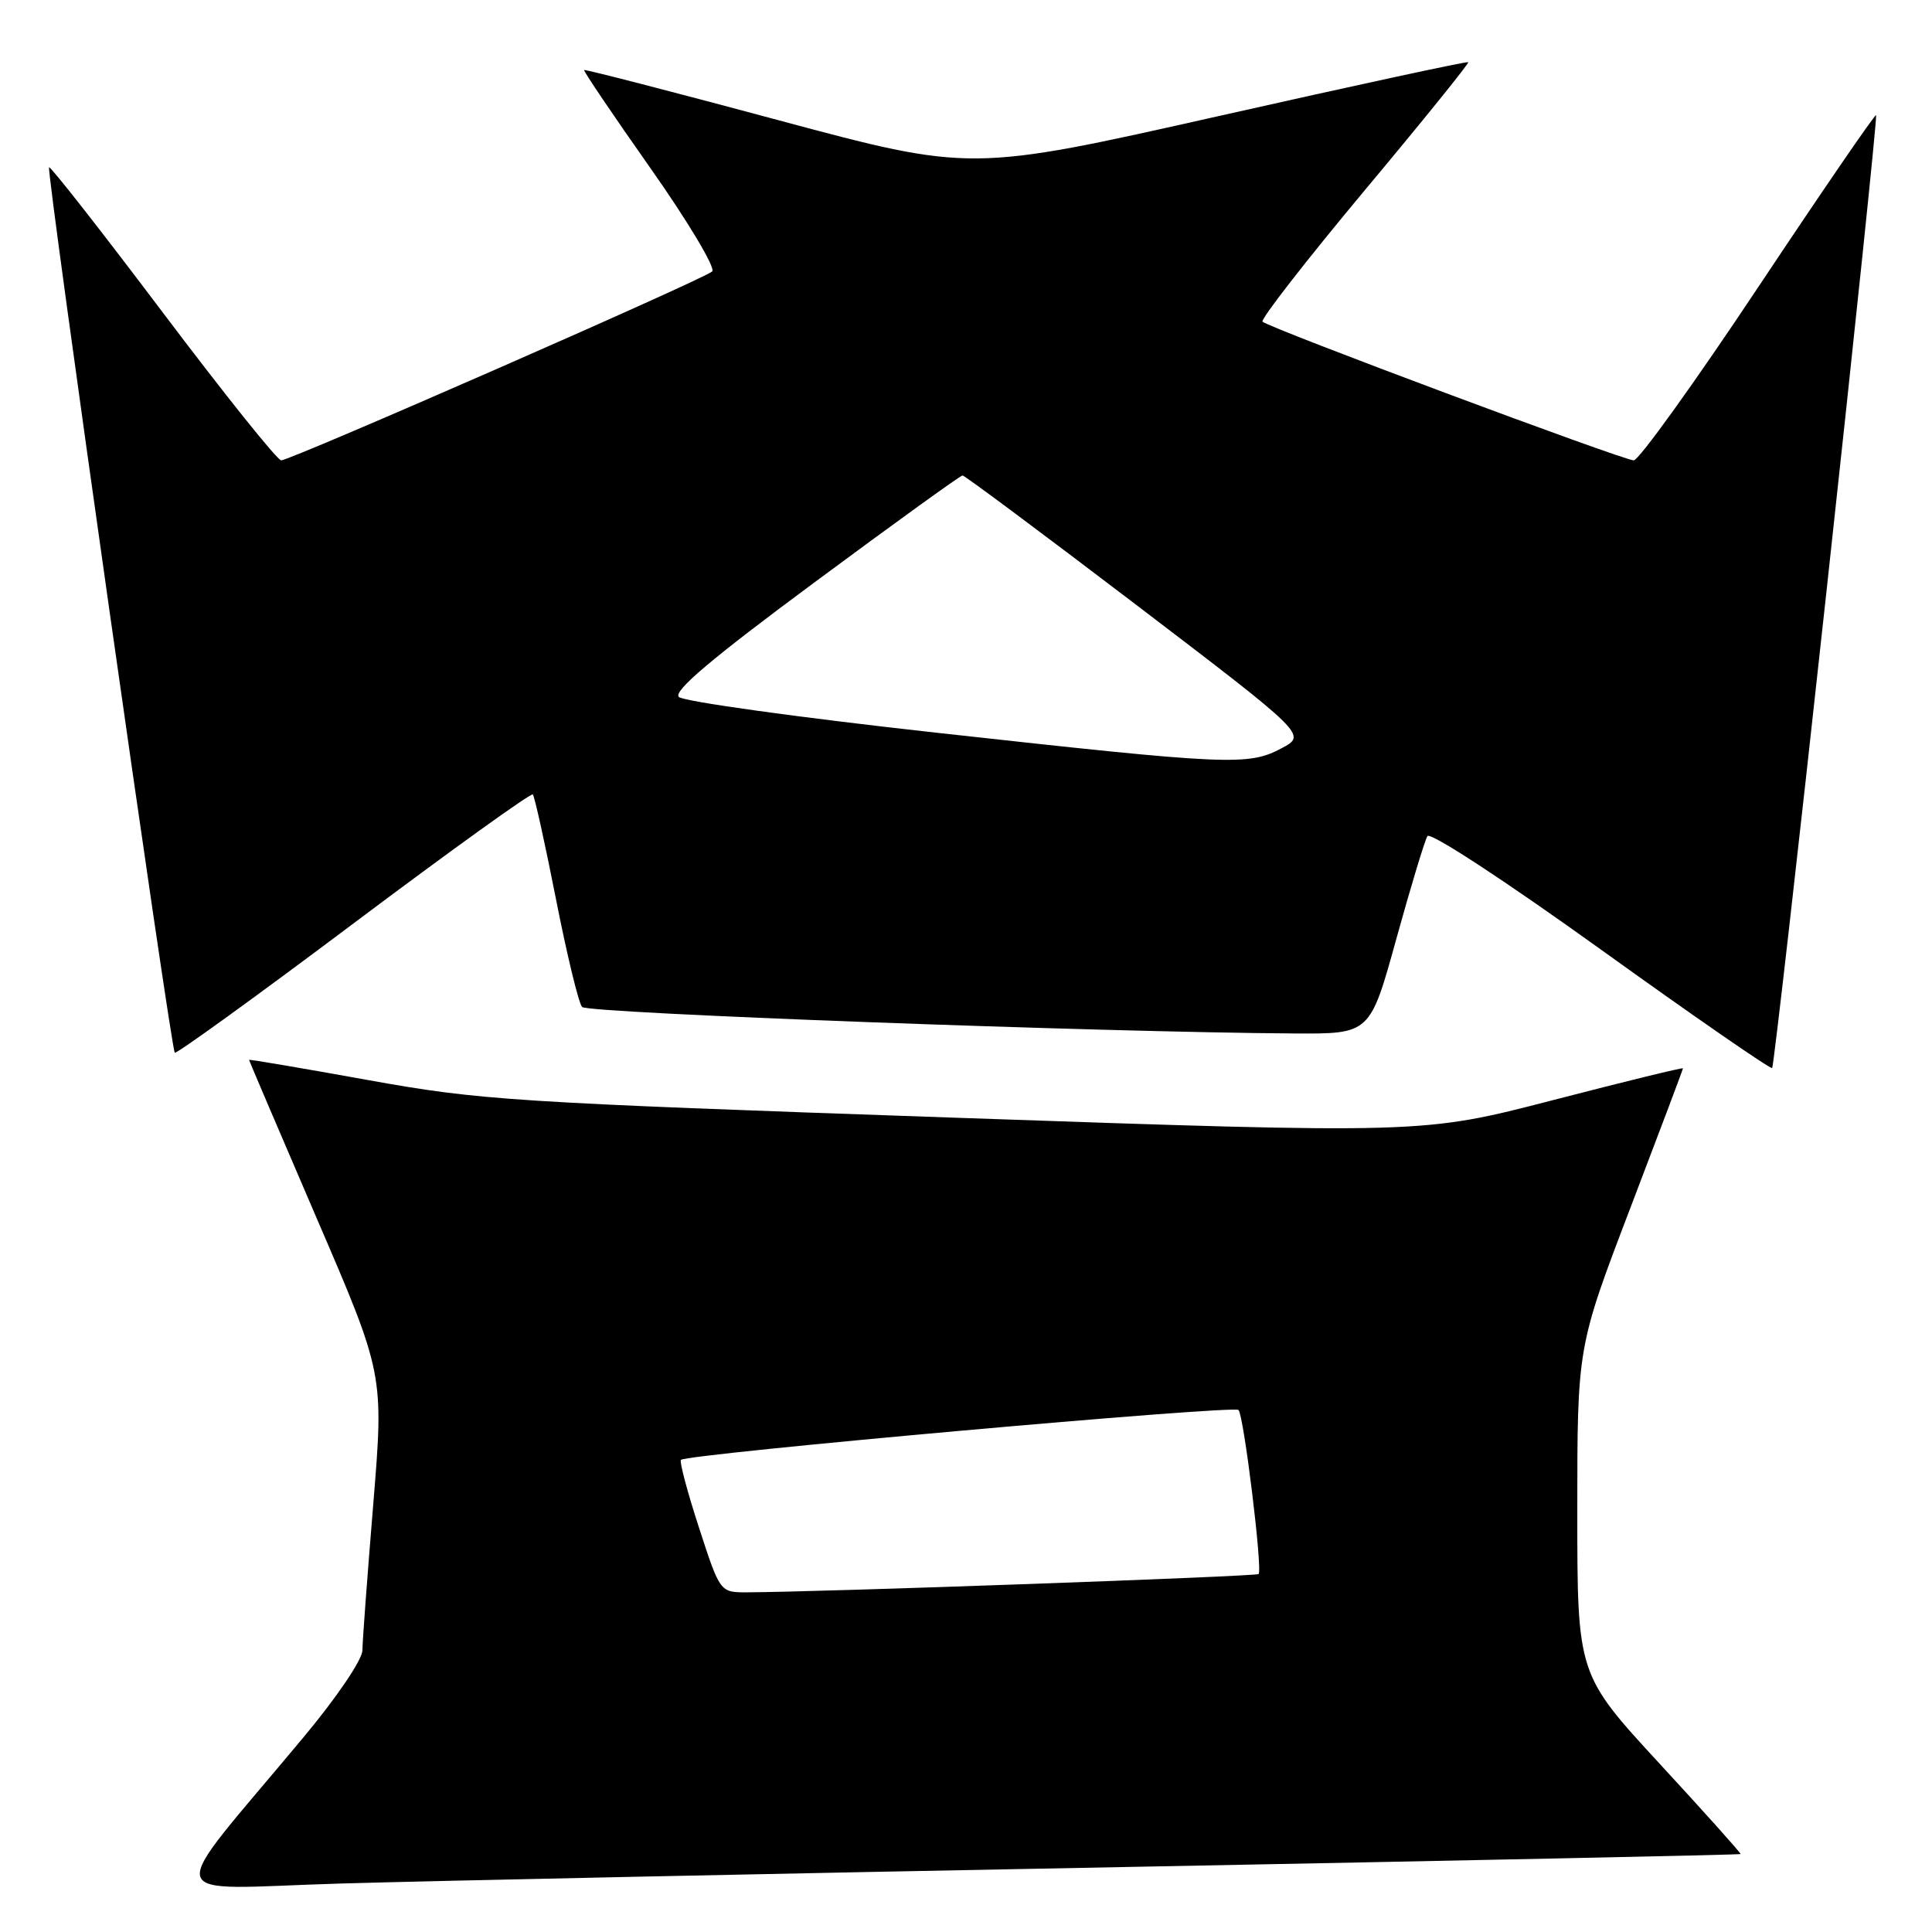 <?xml version="1.0" encoding="UTF-8" standalone="no"?>
<!DOCTYPE svg PUBLIC "-//W3C//DTD SVG 1.1//EN" "http://www.w3.org/Graphics/SVG/1.1/DTD/svg11.dtd" >
<svg xmlns="http://www.w3.org/2000/svg" xmlns:xlink="http://www.w3.org/1999/xlink" version="1.1" viewBox="0 0 256 256">
 <g >
 <path fill="currentColor"
d=" M 148.49 247.40 C 193.59 246.54 230.56 245.77 230.64 245.67 C 230.72 245.58 225.89 240.18 219.89 233.68 C 209.00 221.86 209.00 221.86 209.00 200.17 C 209.00 178.47 209.00 178.47 216.00 160.14 C 219.85 150.06 223.00 141.70 223.00 141.56 C 223.00 141.42 215.24 143.32 205.75 145.78 C 188.50 150.25 188.50 150.25 126.50 148.10 C 67.82 146.07 63.66 145.80 48.75 143.11 C 40.09 141.55 33.00 140.34 33.00 140.44 C 33.00 140.53 37.02 149.94 41.93 161.35 C 50.87 182.09 50.87 182.09 49.46 199.29 C 48.68 208.76 48.03 217.48 48.02 218.68 C 48.01 219.92 44.63 224.91 40.23 230.18 C 21.45 252.72 20.84 250.29 45.07 249.58 C 56.86 249.23 103.40 248.25 148.49 247.40 Z  M 242.02 78.35 C 245.79 43.80 248.75 15.41 248.59 15.26 C 248.44 15.11 241.43 25.34 233.01 37.99 C 224.59 50.65 217.15 61.00 216.48 61.00 C 215.10 61.00 168.11 43.45 167.29 42.62 C 167.00 42.33 173.06 34.53 180.77 25.29 C 188.49 16.06 194.69 8.38 194.55 8.24 C 194.42 8.10 179.54 11.31 161.48 15.38 C 128.64 22.77 128.64 22.77 103.12 15.92 C 89.09 12.15 77.51 9.16 77.40 9.28 C 77.28 9.40 81.25 15.27 86.22 22.33 C 91.18 29.38 94.85 35.52 94.37 35.97 C 93.26 37.00 38.50 61.00 37.26 61.00 C 36.75 61.00 29.70 52.19 21.58 41.42 C 13.46 30.65 6.68 21.99 6.50 22.17 C 6.11 22.57 22.63 138.97 23.16 139.49 C 23.36 139.69 34.03 131.98 46.85 122.35 C 59.68 112.72 70.37 105.03 70.60 105.27 C 70.83 105.50 72.21 111.72 73.66 119.09 C 75.11 126.47 76.67 132.92 77.13 133.43 C 77.87 134.26 145.78 136.78 171.52 136.94 C 181.54 137.00 181.54 137.00 185.02 124.41 C 186.93 117.49 188.79 111.36 189.14 110.79 C 189.50 110.20 199.33 116.63 212.11 125.81 C 224.40 134.65 234.62 141.71 234.82 141.52 C 235.01 141.32 238.26 112.89 242.02 78.35 Z  M 92.62 202.42 C 91.08 197.70 90.01 193.66 90.23 193.44 C 91.02 192.65 163.51 186.16 164.11 186.83 C 164.82 187.61 167.32 208.02 166.77 208.57 C 166.44 208.89 108.27 210.97 98.96 210.99 C 95.41 211.00 95.41 211.00 92.62 202.42 Z  M 124.27 97.11 C 105.99 95.09 90.55 92.95 89.95 92.35 C 89.18 91.58 94.29 87.26 107.96 77.14 C 118.45 69.36 127.27 63.00 127.54 63.00 C 127.82 63.00 138.19 70.73 150.60 80.18 C 173.15 97.37 173.15 97.37 169.83 99.14 C 165.40 101.50 163.01 101.39 124.27 97.11 Z "/>
</g>
</svg>